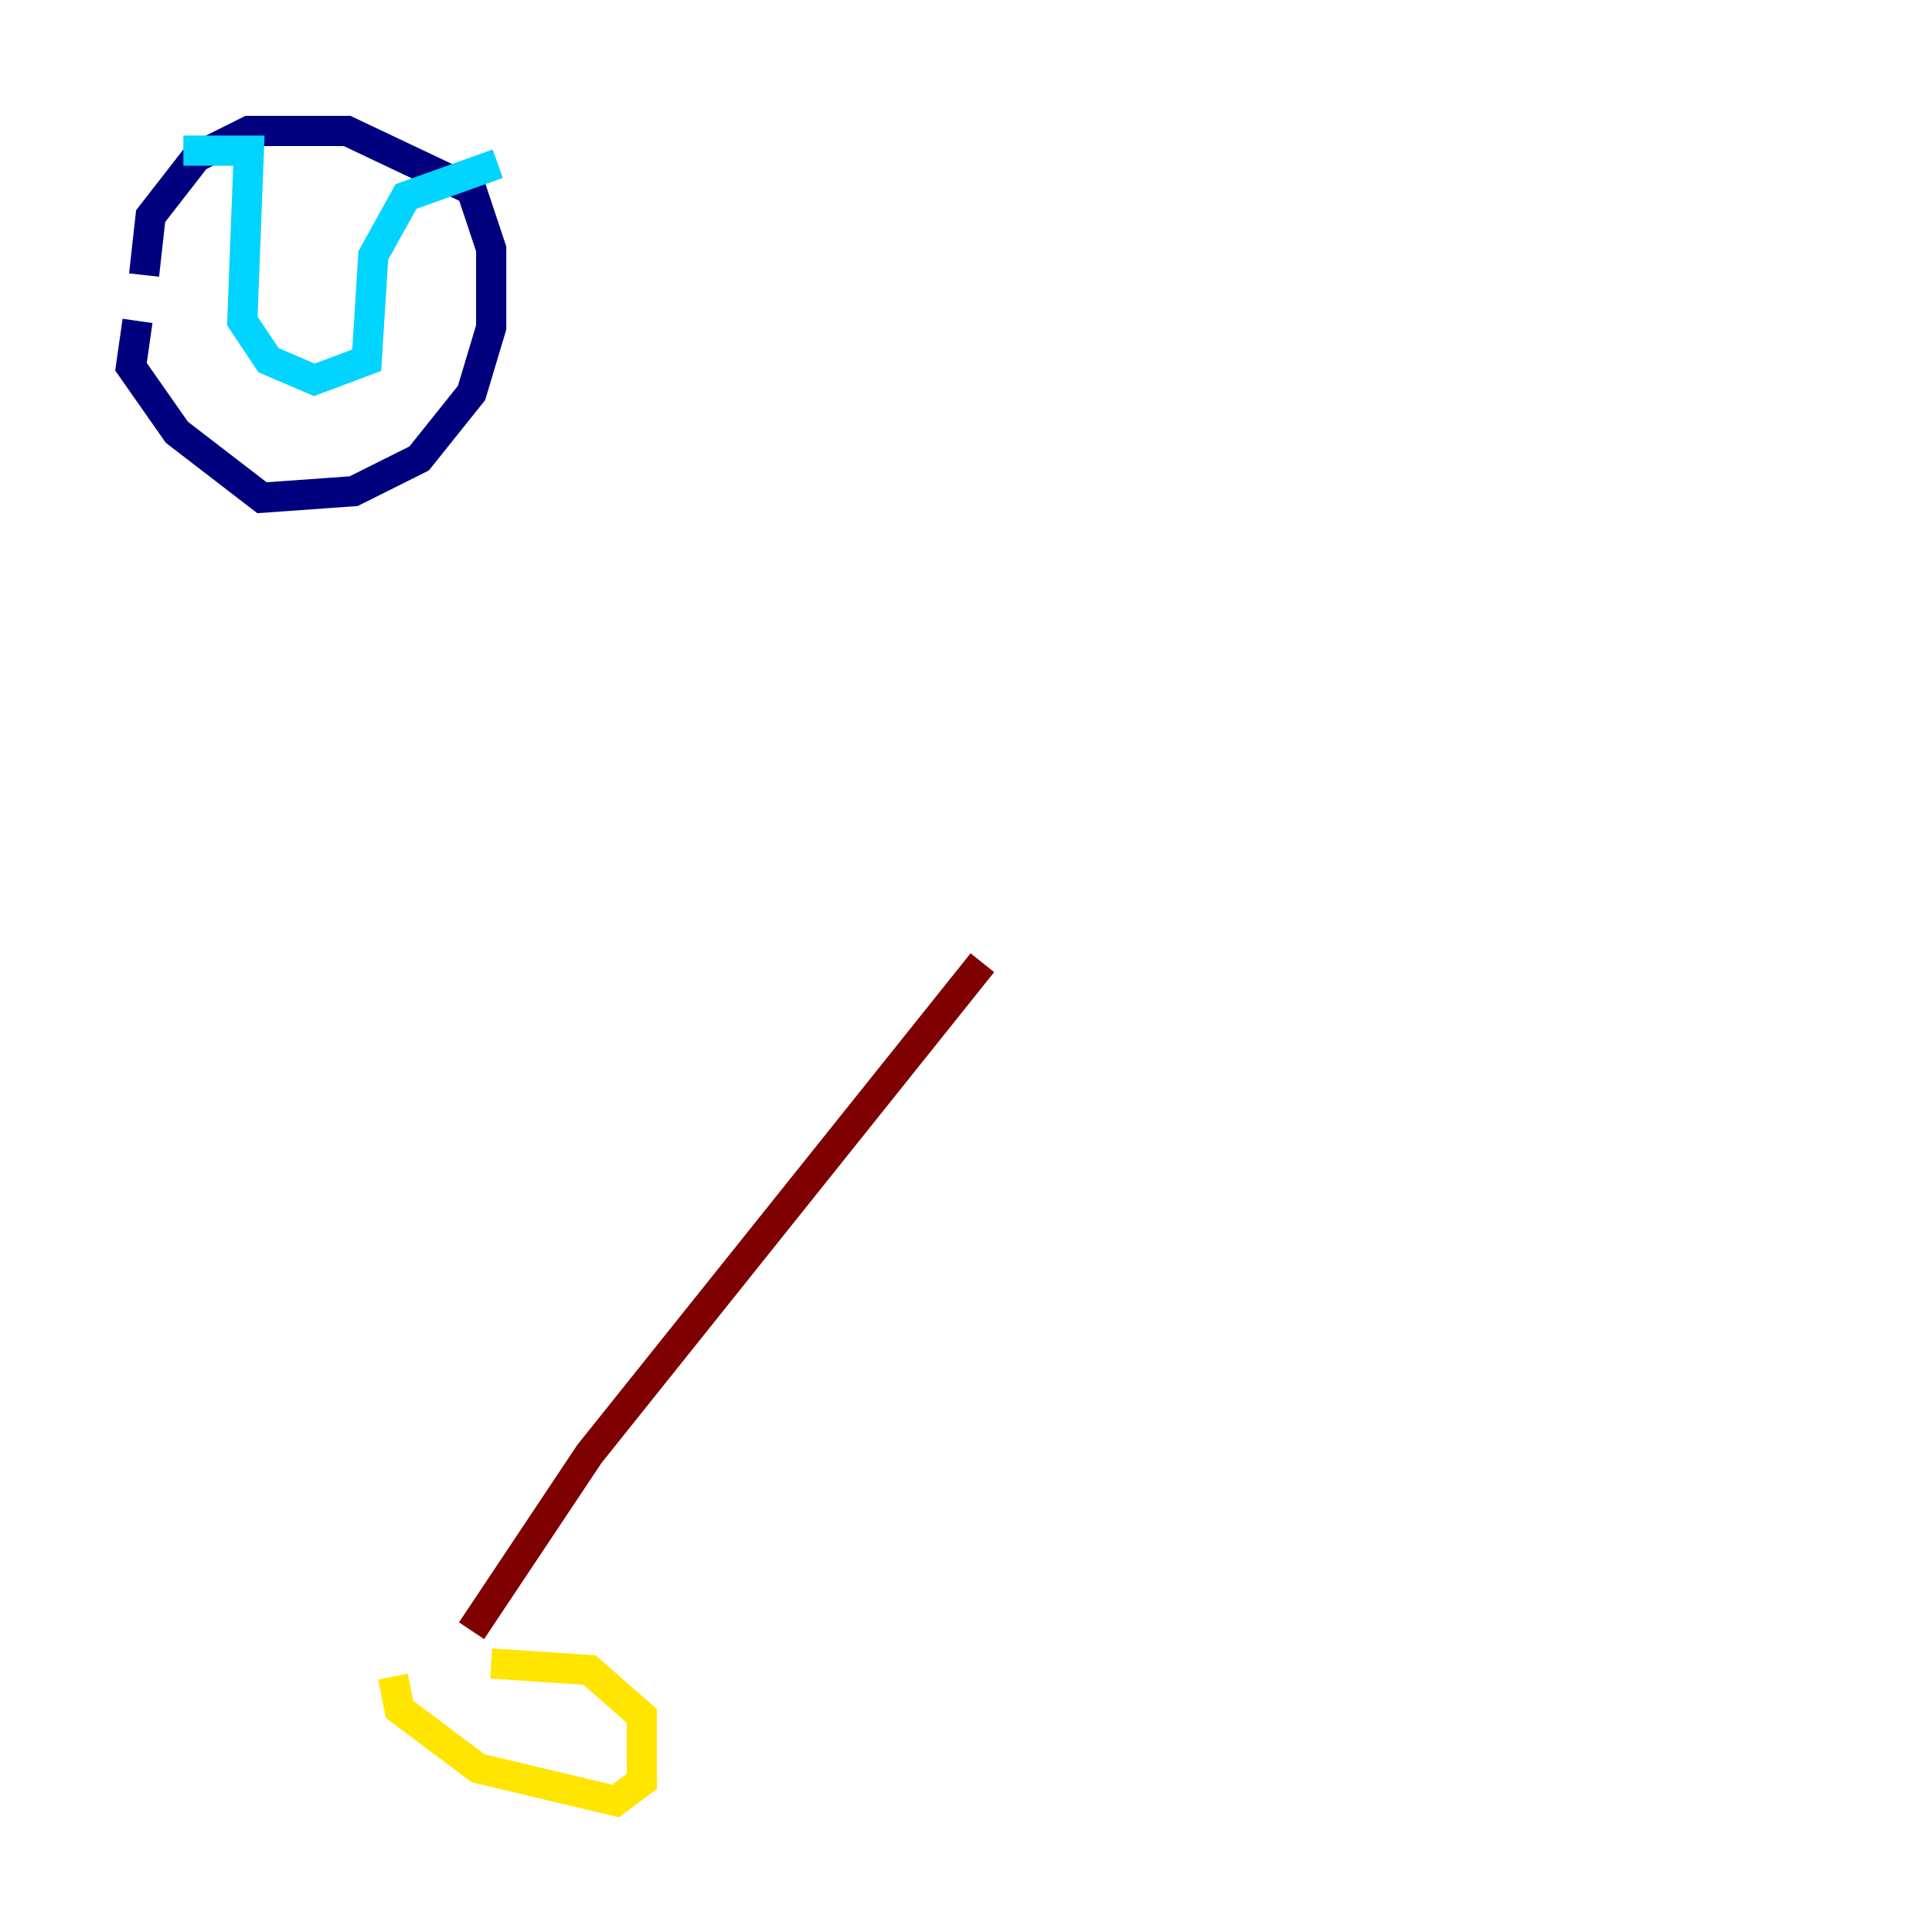 <?xml version="1.0" encoding="utf-8" ?>
<svg baseProfile="tiny" height="128" version="1.2" viewBox="0,0,128,128" width="128" xmlns="http://www.w3.org/2000/svg" xmlns:ev="http://www.w3.org/2001/xml-events" xmlns:xlink="http://www.w3.org/1999/xlink"><defs /><polyline fill="none" points="9.112,21.261 8.678,24.298 11.715,28.637 17.356,32.976 23.43,32.542 27.77,30.373 31.241,26.034 32.542,21.695 32.542,16.488 31.241,12.583 22.997,8.678 16.488,8.678 13.017,10.414 9.98,14.319 9.546,18.224" stroke="#00007f" stroke-width="2" /><polyline fill="none" points="12.149,9.98 16.488,9.98 16.054,21.261 17.79,23.864 20.827,25.166 24.298,23.864 24.732,16.922 26.902,13.017 32.976,10.848" stroke="#00d4ff" stroke-width="2" /><polyline fill="none" points="26.034,111.078 26.468,113.248 31.675,117.153 40.786,119.322 42.522,118.02 42.522,113.681 39.051,110.644 32.542,110.21" stroke="#ffe500" stroke-width="2" /><polyline fill="none" points="31.241,108.041 39.051,96.325 65.085,63.783" stroke="#7f0000" stroke-width="2" /></svg>